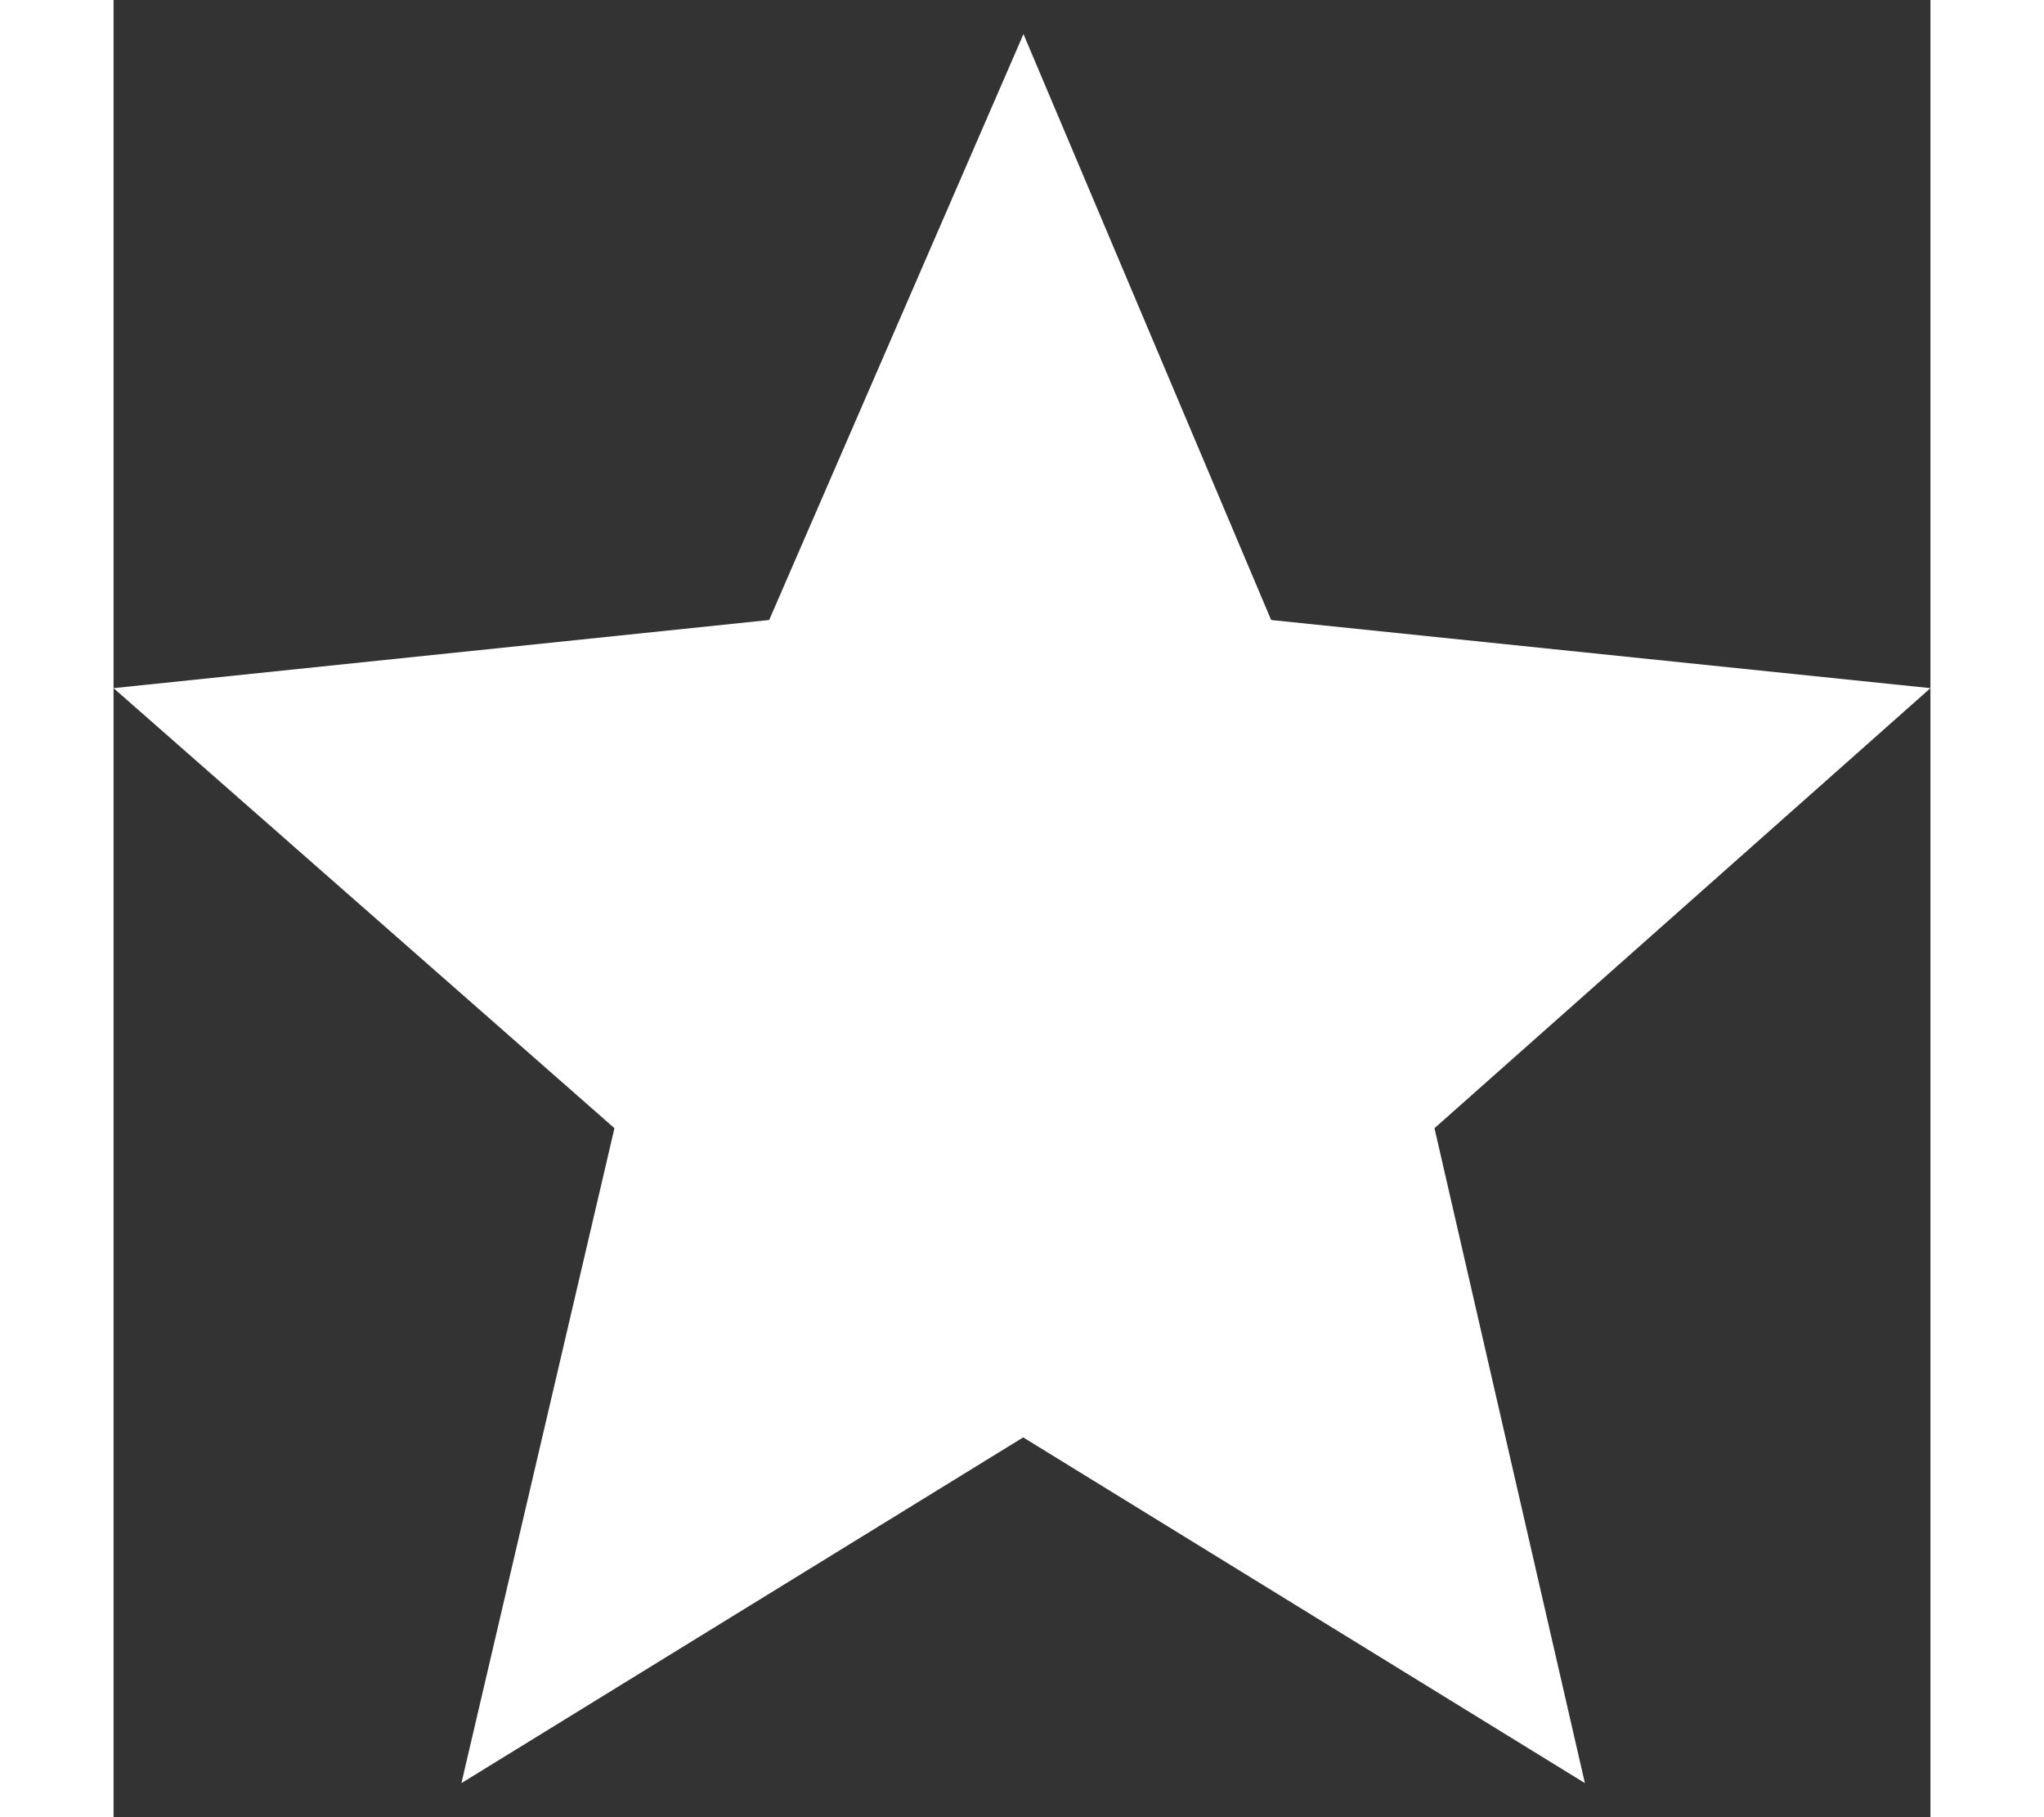 <?xml version="1.0" encoding="UTF-8"?>
<svg width="18px" height="16px" viewBox="0 0 32 32" version="1.1" xmlns="http://www.w3.org/2000/svg" xmlns:xlink="http://www.w3.org/1999/xlink">
    <rect x="0" y="0" width="32" height="32" fill="#333333" stroke="none"/>
    <!-- Generator: Sketch 60 (88103) - https://sketch.com -->
    <title>5</title>
    <desc>Created with Sketch.</desc>
    <linearGradient id="empty-grad" x1="0" x2="100%" y1="0" y2="0">
      <stop offset="50%" stop-color="white"/>
      <stop offset="50%" stop-color="white"/>
    </linearGradient>
    <linearGradient id="half-grad" x1="0" x2="100%" y1="0" y2="0">
      <stop offset="50%" stop-color="#7884D4"/>
      <stop offset="50%" stop-color="white"/>
    </linearGradient>
    <linearGradient id="full-grad" x1="0" x2="100%" y1="0" y2="0">
      <stop offset="50%" stop-color="#7884D4"/>
      <stop offset="50%" stop-color="#7884D4"/>
    </linearGradient>
    <path fill="url(#empty-grad)" d="M20.388,10.918L32,12.118l-8.735,7.749L25.914,31.4l-9.893-6.088L6.127,31.4l2.695-11.533L0,12.118
  l11.547-1.2L16.026,0.6L20.388,10.918z"/>
</svg>